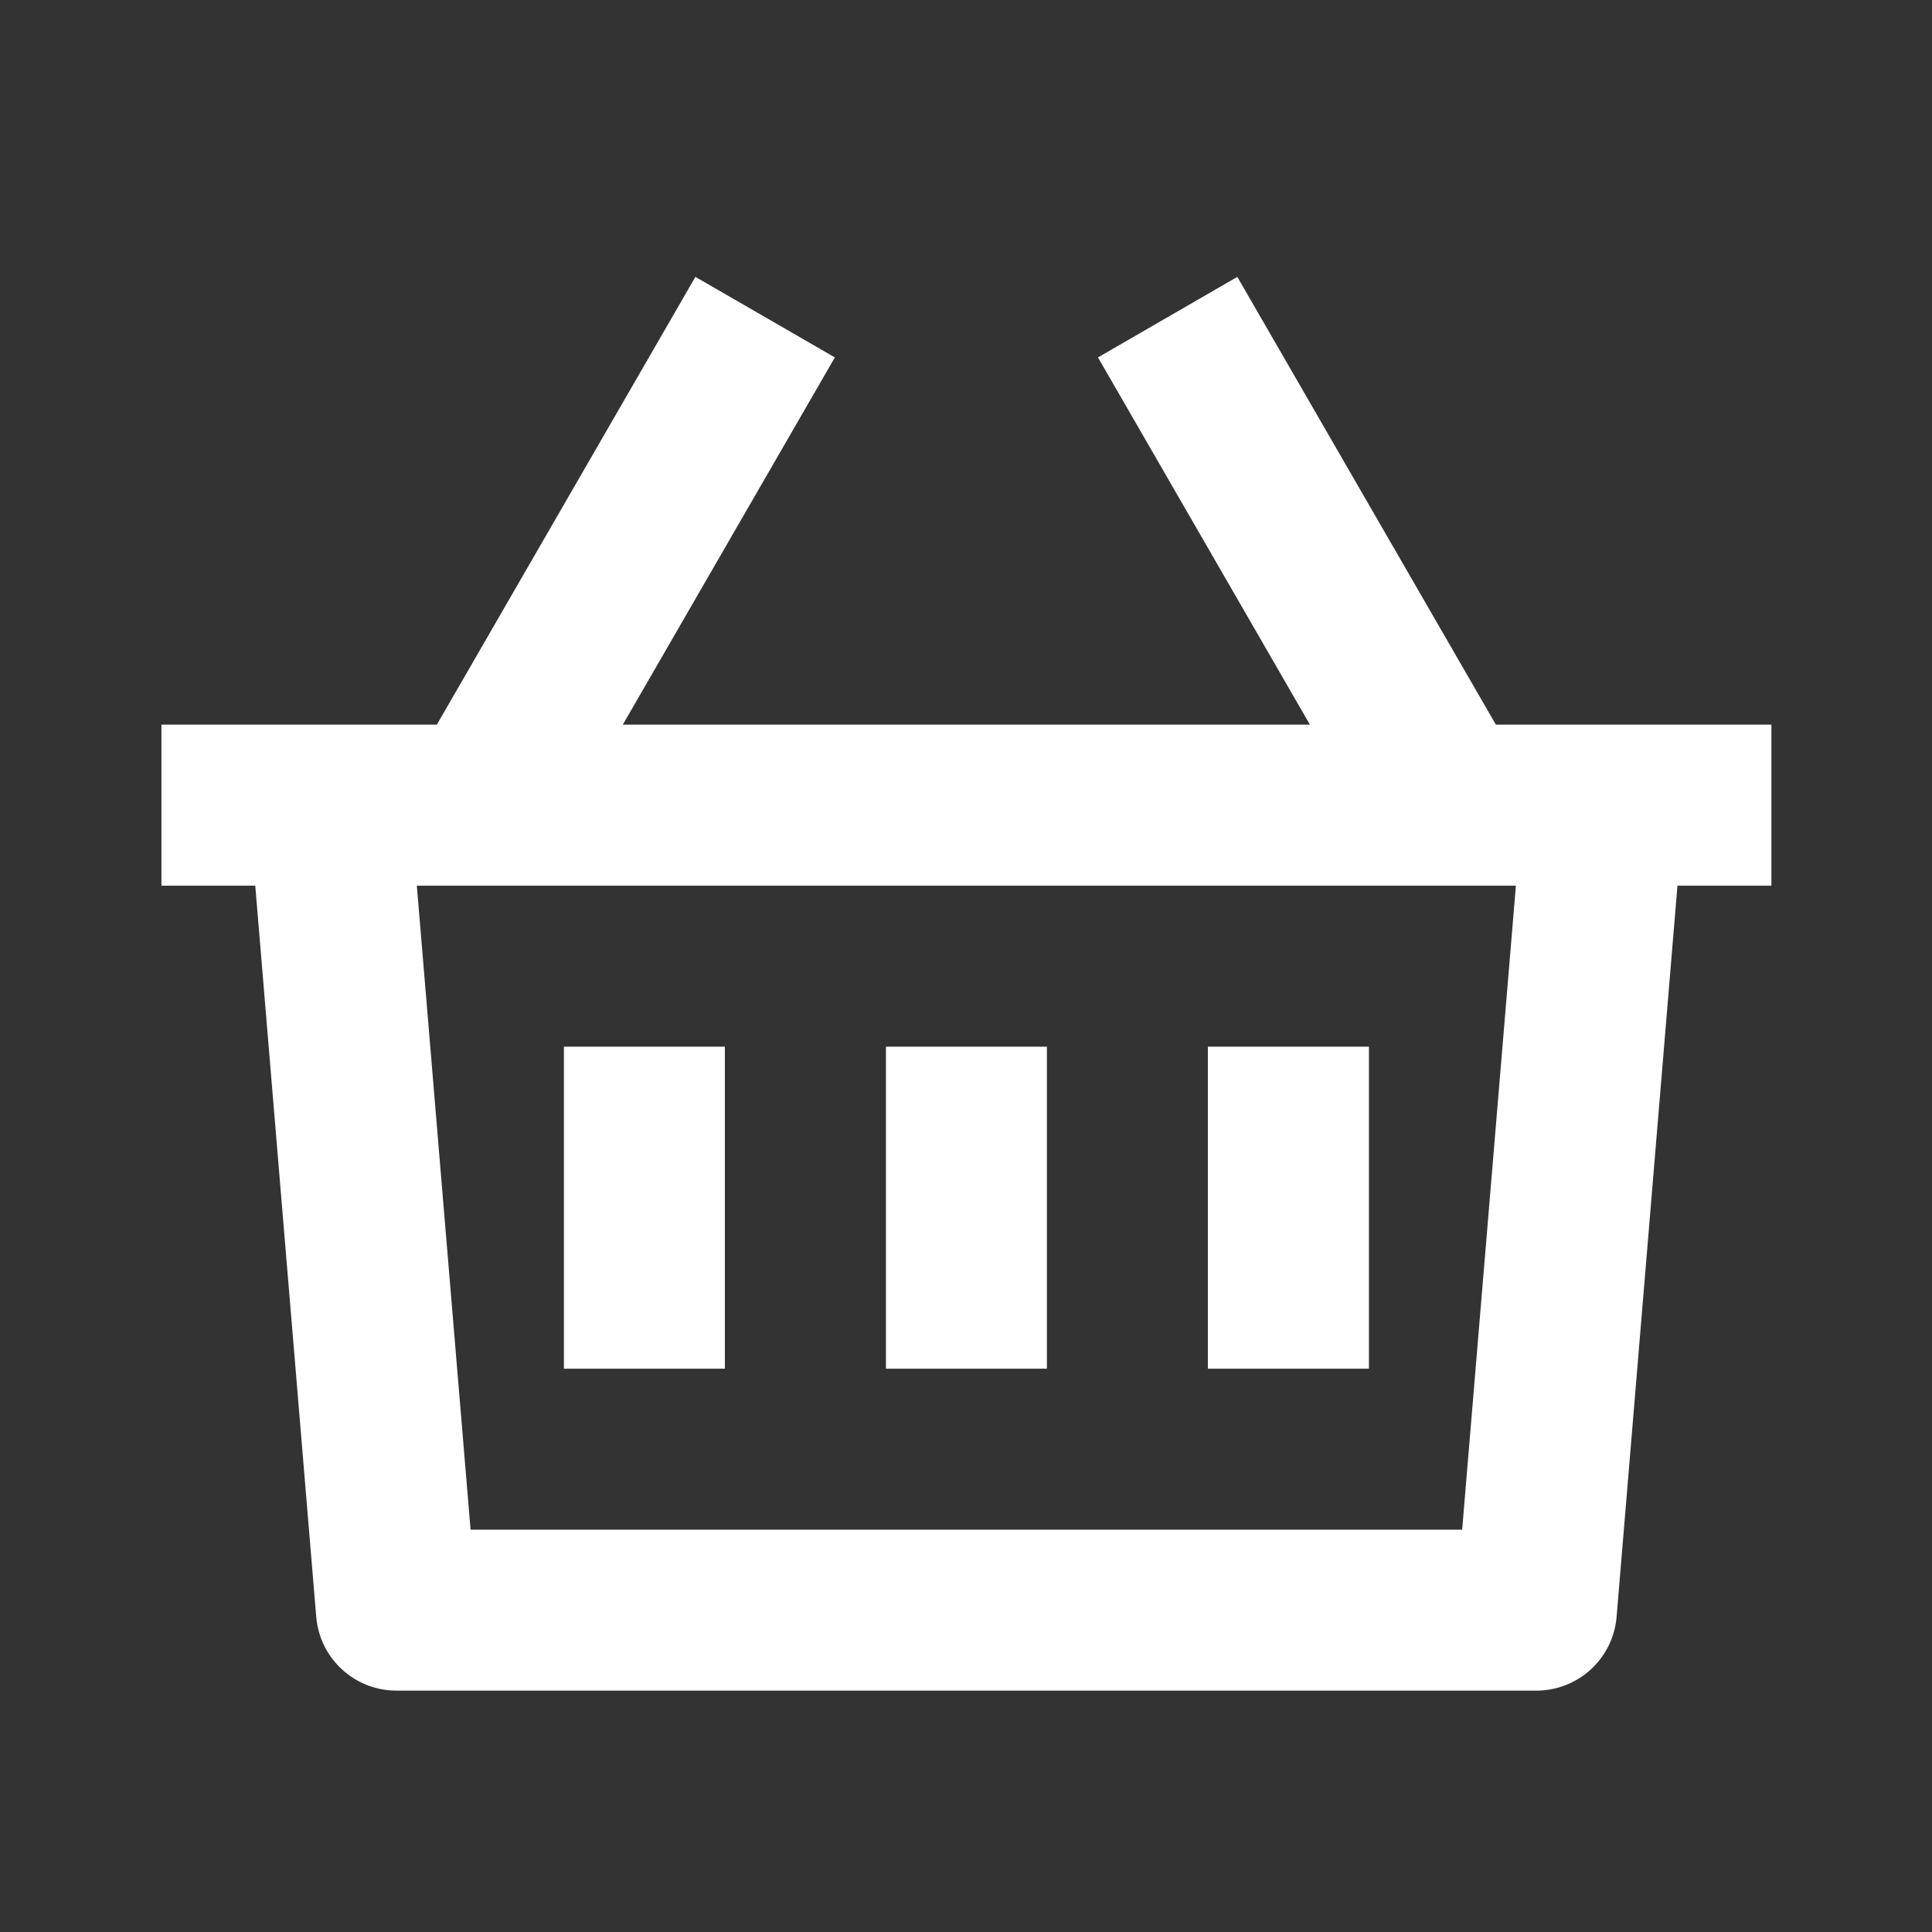 <svg width="16" height="16" viewBox="0 0 16 16" fill="none" xmlns="http://www.w3.org/2000/svg">
<rect x="0" y="0" width="16" height="16" fill="#333333" stroke="none"/>
<path d="M10.247 2.293L12.388 6.001L14.67 6.001V7.335L13.892 7.335L13.388 13.39C13.359 13.736 13.07 14.001 12.723 14.001H3.283C2.937 14.001 2.648 13.736 2.619 13.39L2.114 7.335L1.337 7.335V6.001L3.618 6.001L5.759 2.293L6.914 2.96L5.158 6.001H10.848L9.093 2.96L10.247 2.293ZM12.554 7.335L3.452 7.335L3.897 12.668H12.109L12.554 7.335ZM8.67 8.668V11.335H7.337V8.668H8.67ZM6.003 8.668V11.335H4.67V8.668H6.003ZM11.337 8.668V11.335H10.003V8.668H11.337Z" fill="white"/>
</svg>
